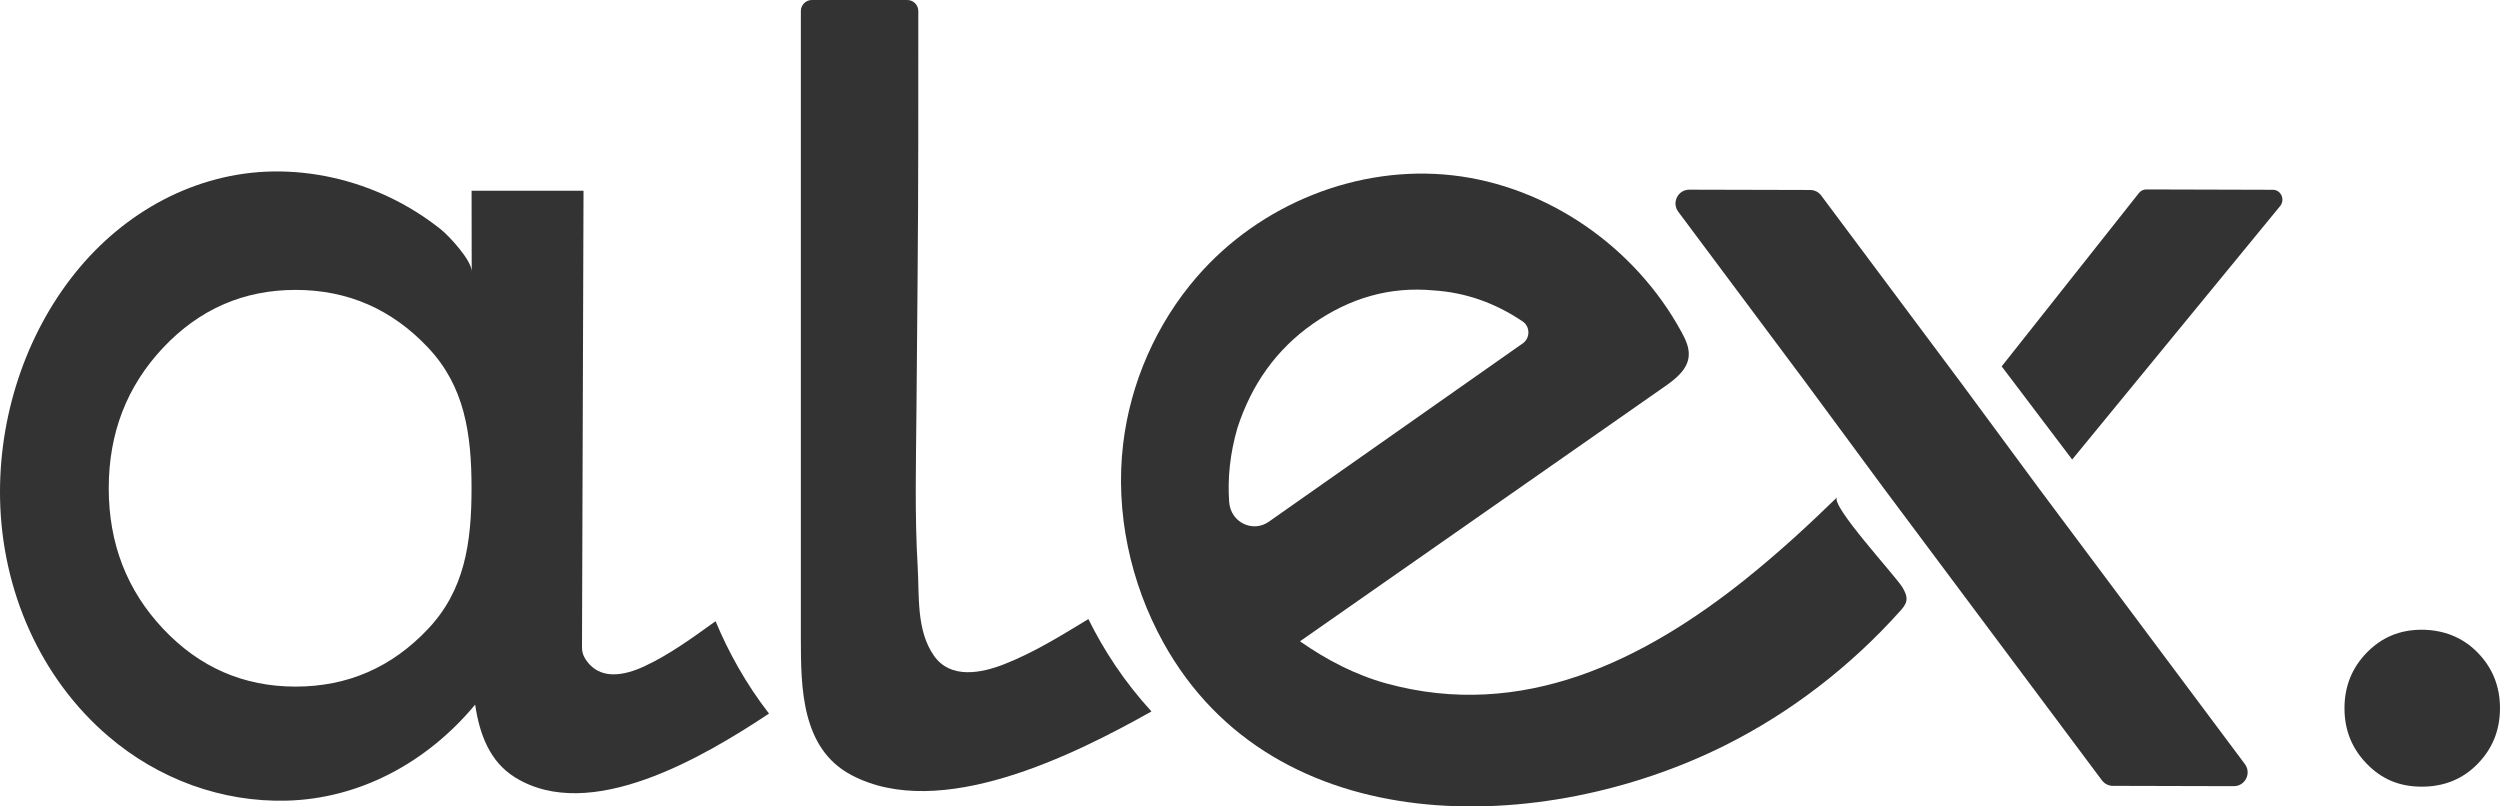 <svg width="248" height="80" viewBox="0 0 248 80" fill="none" xmlns="http://www.w3.org/2000/svg">
<g clip-path="url(#clip0_7_172)">
<path d="M173.216 57.412C162.994 65.582 150.996 71.49 137.542 67.802C134.471 66.961 131.593 65.459 128.958 63.617C141.029 55.184 153.1 46.755 165.171 38.322C166.238 37.577 167.409 36.654 167.521 35.322C167.59 34.48 167.209 33.677 166.808 32.94C162.166 24.414 153.439 18.445 144.084 17.391C134.729 16.337 124.978 20.217 118.69 27.511C114.741 32.09 112.14 37.928 111.416 44.037C110.611 50.813 112.129 57.818 115.4 63.733C126.434 83.687 153.096 82.954 171.112 73.946C177.681 70.66 183.618 66.069 188.515 60.59C188.781 60.292 189.055 59.968 189.116 59.574C189.189 59.111 188.954 58.659 188.716 58.258C188.076 57.176 181.491 50.064 182.243 49.327C179.411 52.091 176.398 54.86 173.212 57.408L173.216 57.412ZM121.934 49.821C121.761 47.404 122.03 44.952 122.747 42.469C124.169 38.083 126.65 34.643 130.21 32.141C133.94 29.523 137.935 28.411 142.2 28.808C145.359 29.009 148.311 30.036 151.054 31.893C151.798 32.395 151.805 33.534 151.073 34.052L125.86 51.759C124.269 52.875 122.081 51.809 121.938 49.821H121.934Z" fill="#333333"/>
<path d="M205.56 45.585L226.223 20.399C226.693 19.754 226.25 18.827 225.476 18.827L212.908 18.792C212.611 18.792 212.334 18.935 212.156 19.182L198.567 36.345L205.56 45.585Z" fill="#333333"/>
<path d="M221.588 77.988L209.602 77.957C209.17 77.957 208.77 77.753 208.511 77.409L186.828 48.381L179.157 37.983L166.481 21.001C165.81 20.094 166.458 18.812 167.583 18.816L179.573 18.846C180.004 18.846 180.409 19.051 180.663 19.395L194.568 38.021L202.239 48.419L222.69 75.795C223.368 76.699 222.721 77.992 221.592 77.988H221.588Z" fill="#333333"/>
<path d="M245.772 75.784C244.293 77.293 242.44 78.046 240.209 78.038C237.978 78.031 236.237 77.27 234.769 75.753C233.297 74.235 232.565 72.394 232.573 70.231C232.58 68.069 233.32 66.235 234.799 64.725C236.275 63.215 238.097 62.462 240.255 62.47C242.413 62.478 244.335 63.239 245.803 64.756C247.271 66.273 248.007 68.115 247.999 70.278C247.992 72.44 247.252 74.274 245.772 75.784Z" fill="#333333"/>
<path d="M110.611 65.976C109.628 64.517 108.746 62.988 107.968 61.412C105.263 63.053 102.558 64.737 99.603 65.895C97.326 66.787 94.275 67.385 92.645 65.042C90.884 62.517 91.208 59.146 91.034 56.23C90.726 50.991 90.873 45.759 90.915 40.516C90.988 31.612 91.088 22.708 91.092 13.804C91.092 9.583 91.1 5.869 91.096 1.097C91.096 0.49 90.607 0 90.002 0H80.539C79.934 0 79.445 0.49 79.445 1.097V63.297C79.445 68.243 79.499 74.258 84.454 76.884C93.254 81.548 106.538 74.895 114.225 70.575C112.907 69.135 111.697 67.598 110.607 65.976H110.611Z" fill="#333333"/>
<path d="M73.223 66.189C72.39 64.729 71.643 63.2 70.984 61.625C68.692 63.266 66.403 64.949 63.899 66.107C61.968 66.999 59.383 67.598 58 65.254C58 65.254 58 65.254 58 65.25C57.815 64.938 57.73 64.575 57.734 64.208L57.885 18.92H46.781L46.792 26.932C46.792 25.816 44.542 23.403 43.756 22.773C42.173 21.507 40.454 20.437 38.647 19.572C35.029 17.846 31.057 16.951 27.093 17.009C19.456 17.128 12.363 20.955 7.443 27.094C2.492 33.272 -0.155 41.415 0.007 49.504C0.188 58.613 4.033 67.304 10.745 73.038C15.73 77.305 22.018 79.587 28.422 79.425C35.642 79.243 42.338 75.672 47.135 69.899C47.57 72.865 48.603 75.56 51.061 77.096C58.516 81.761 69.774 75.108 76.286 70.787C75.168 69.347 74.144 67.81 73.223 66.189ZM42.469 62.381C38.871 66.204 34.49 68.111 29.327 68.111C24.164 68.111 19.788 66.204 16.185 62.381C12.586 58.563 10.787 53.914 10.787 48.435C10.787 42.956 12.586 38.311 16.185 34.488C19.788 30.669 24.168 28.758 29.327 28.758C34.486 28.758 38.871 30.669 42.469 34.488C46.068 38.307 46.777 42.96 46.777 48.435C46.777 53.91 46.072 58.563 42.469 62.381Z" fill="#333333"/>
</g>
<defs>
<clipPath id="clip0_7_172">
<rect width="248" height="80" fill="white"/>
</clipPath>
</defs>
</svg>
